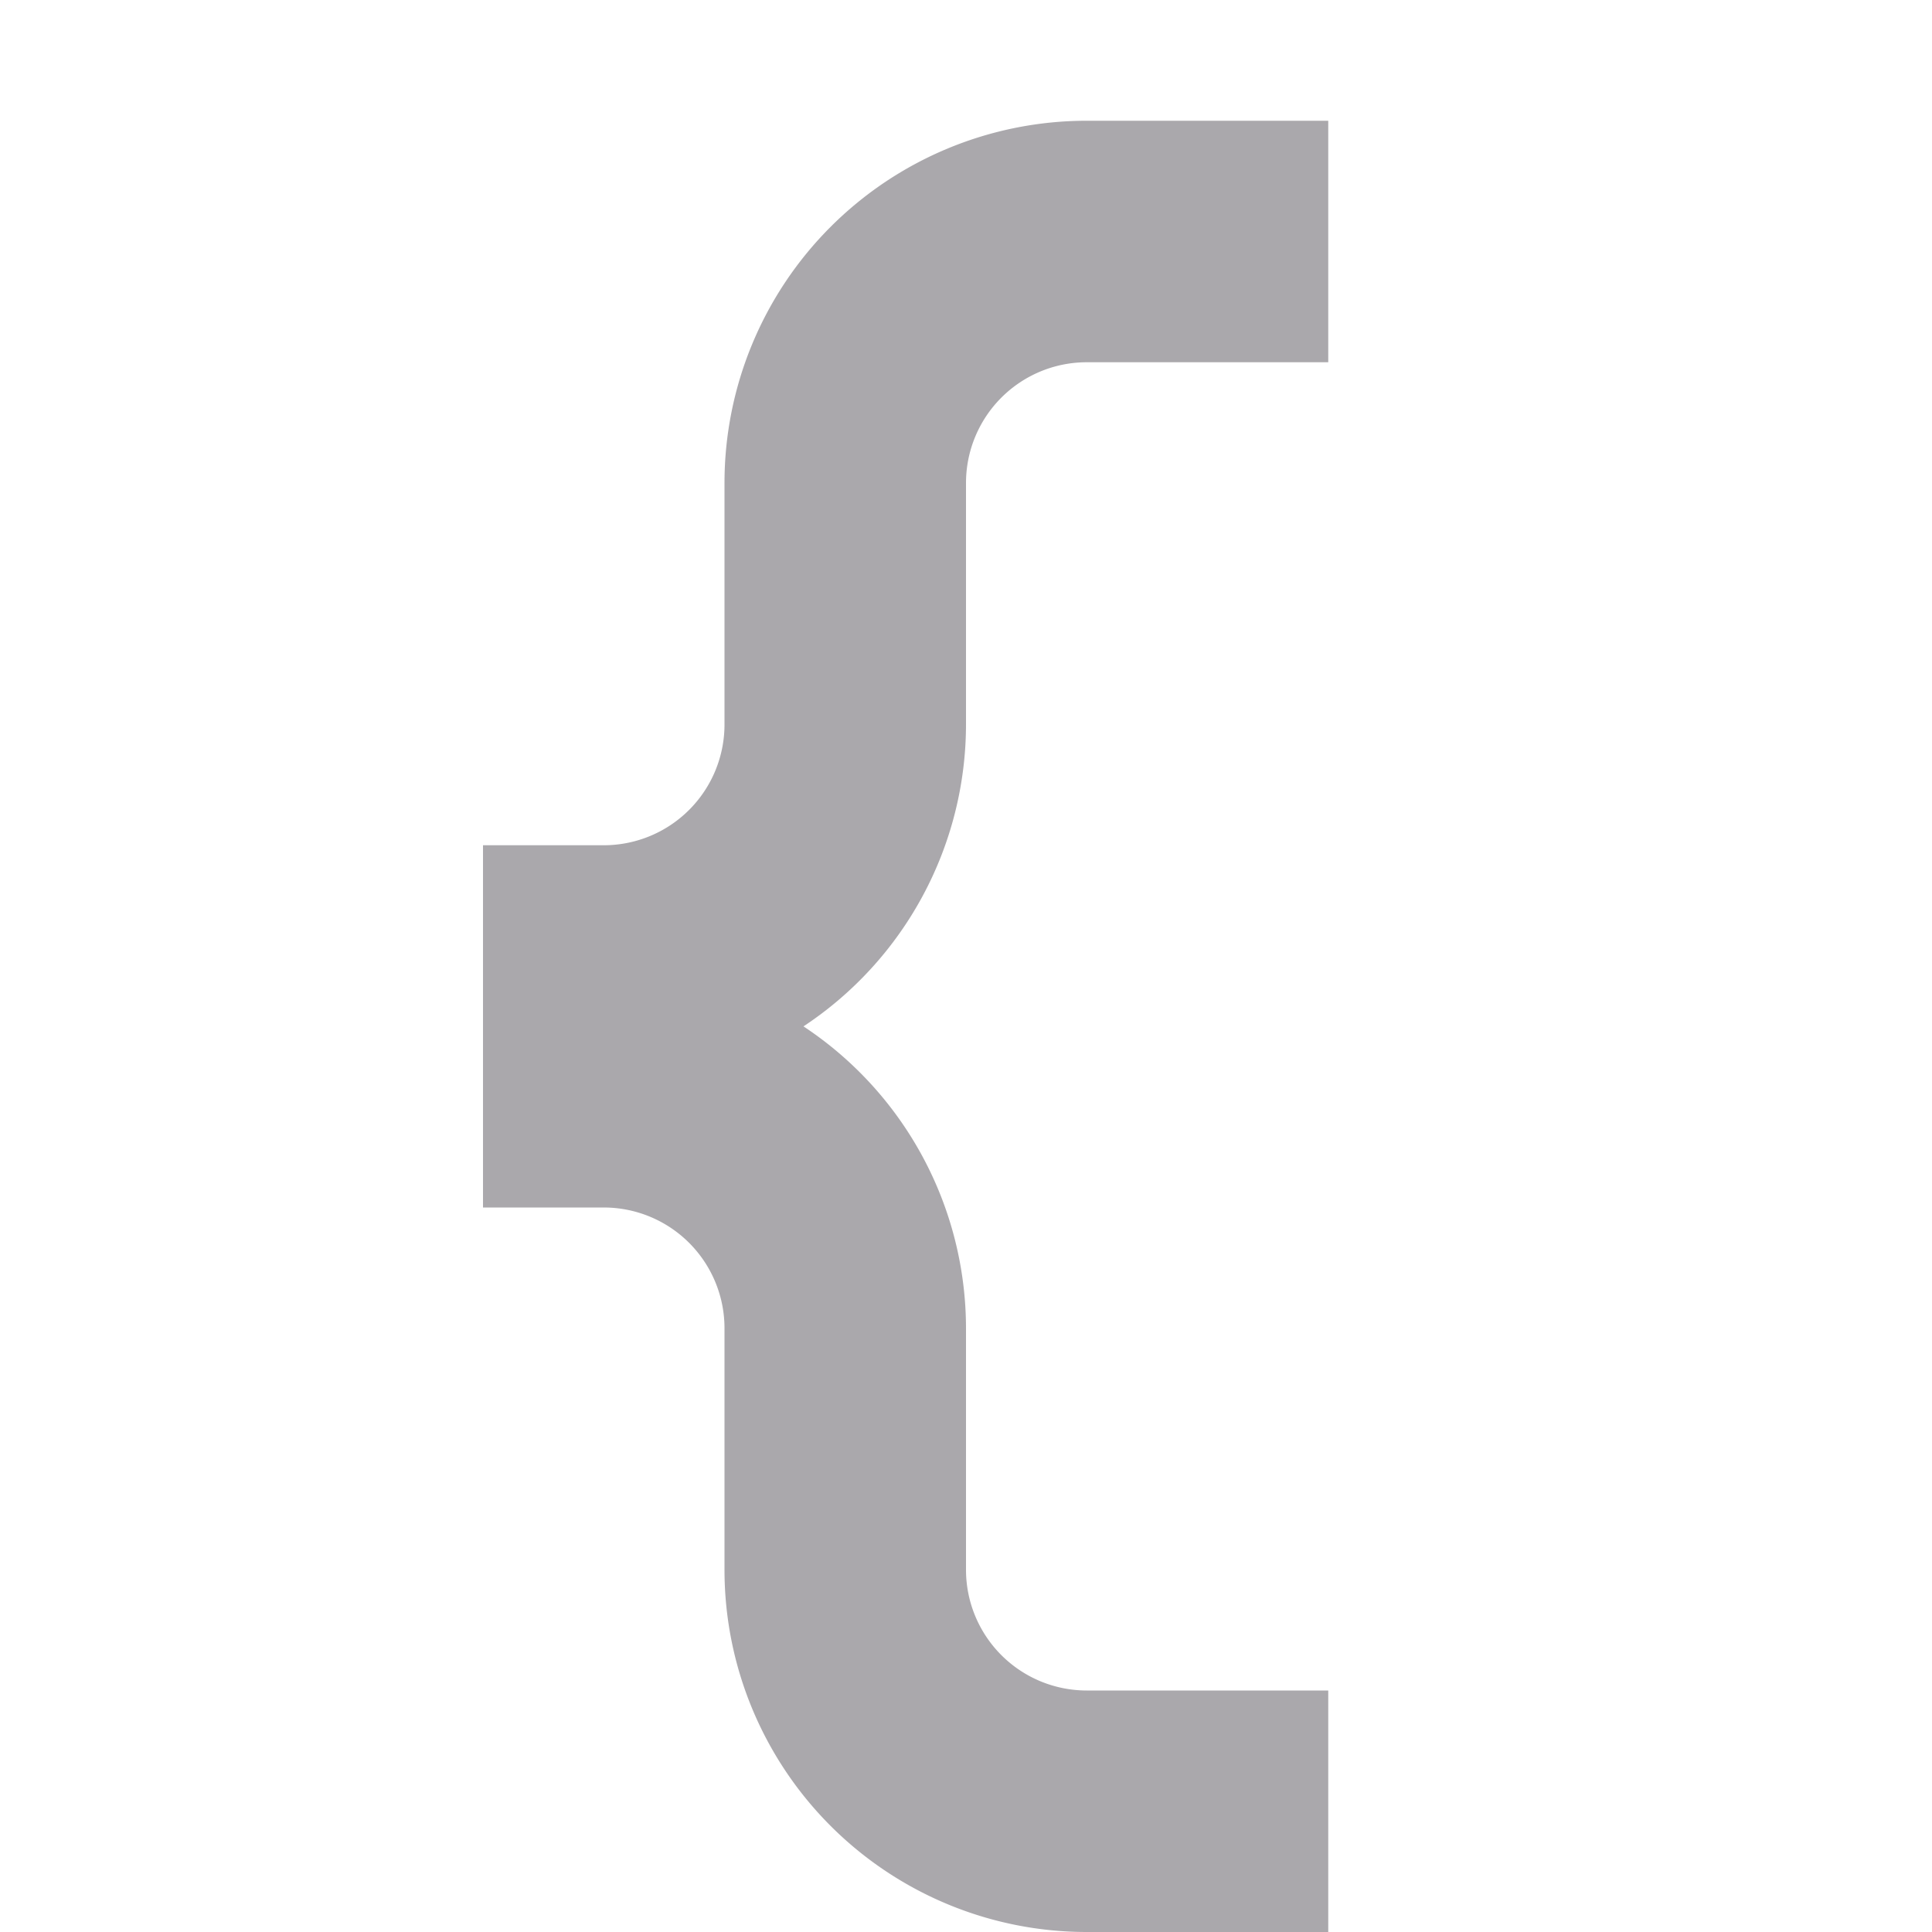 <svg viewBox="0 0 16 16" xmlns="http://www.w3.org/2000/svg"><path d="m11 1v2h-2a1 1 0 0 0 -1 1v2a3 3 0 0 1 -1.346 2.5 3 3 0 0 1 1.346 2.5v2a1 1 0 0 0 1 1h2v2h-2a3 3 0 0 1 -3-3v-2a1 1 0 0 0 -1-1h-1v-3h1a1 1 0 0 0 1-1v-2a3 3 0 0 1 3-3z" fill="#aaa8ac"/></svg>